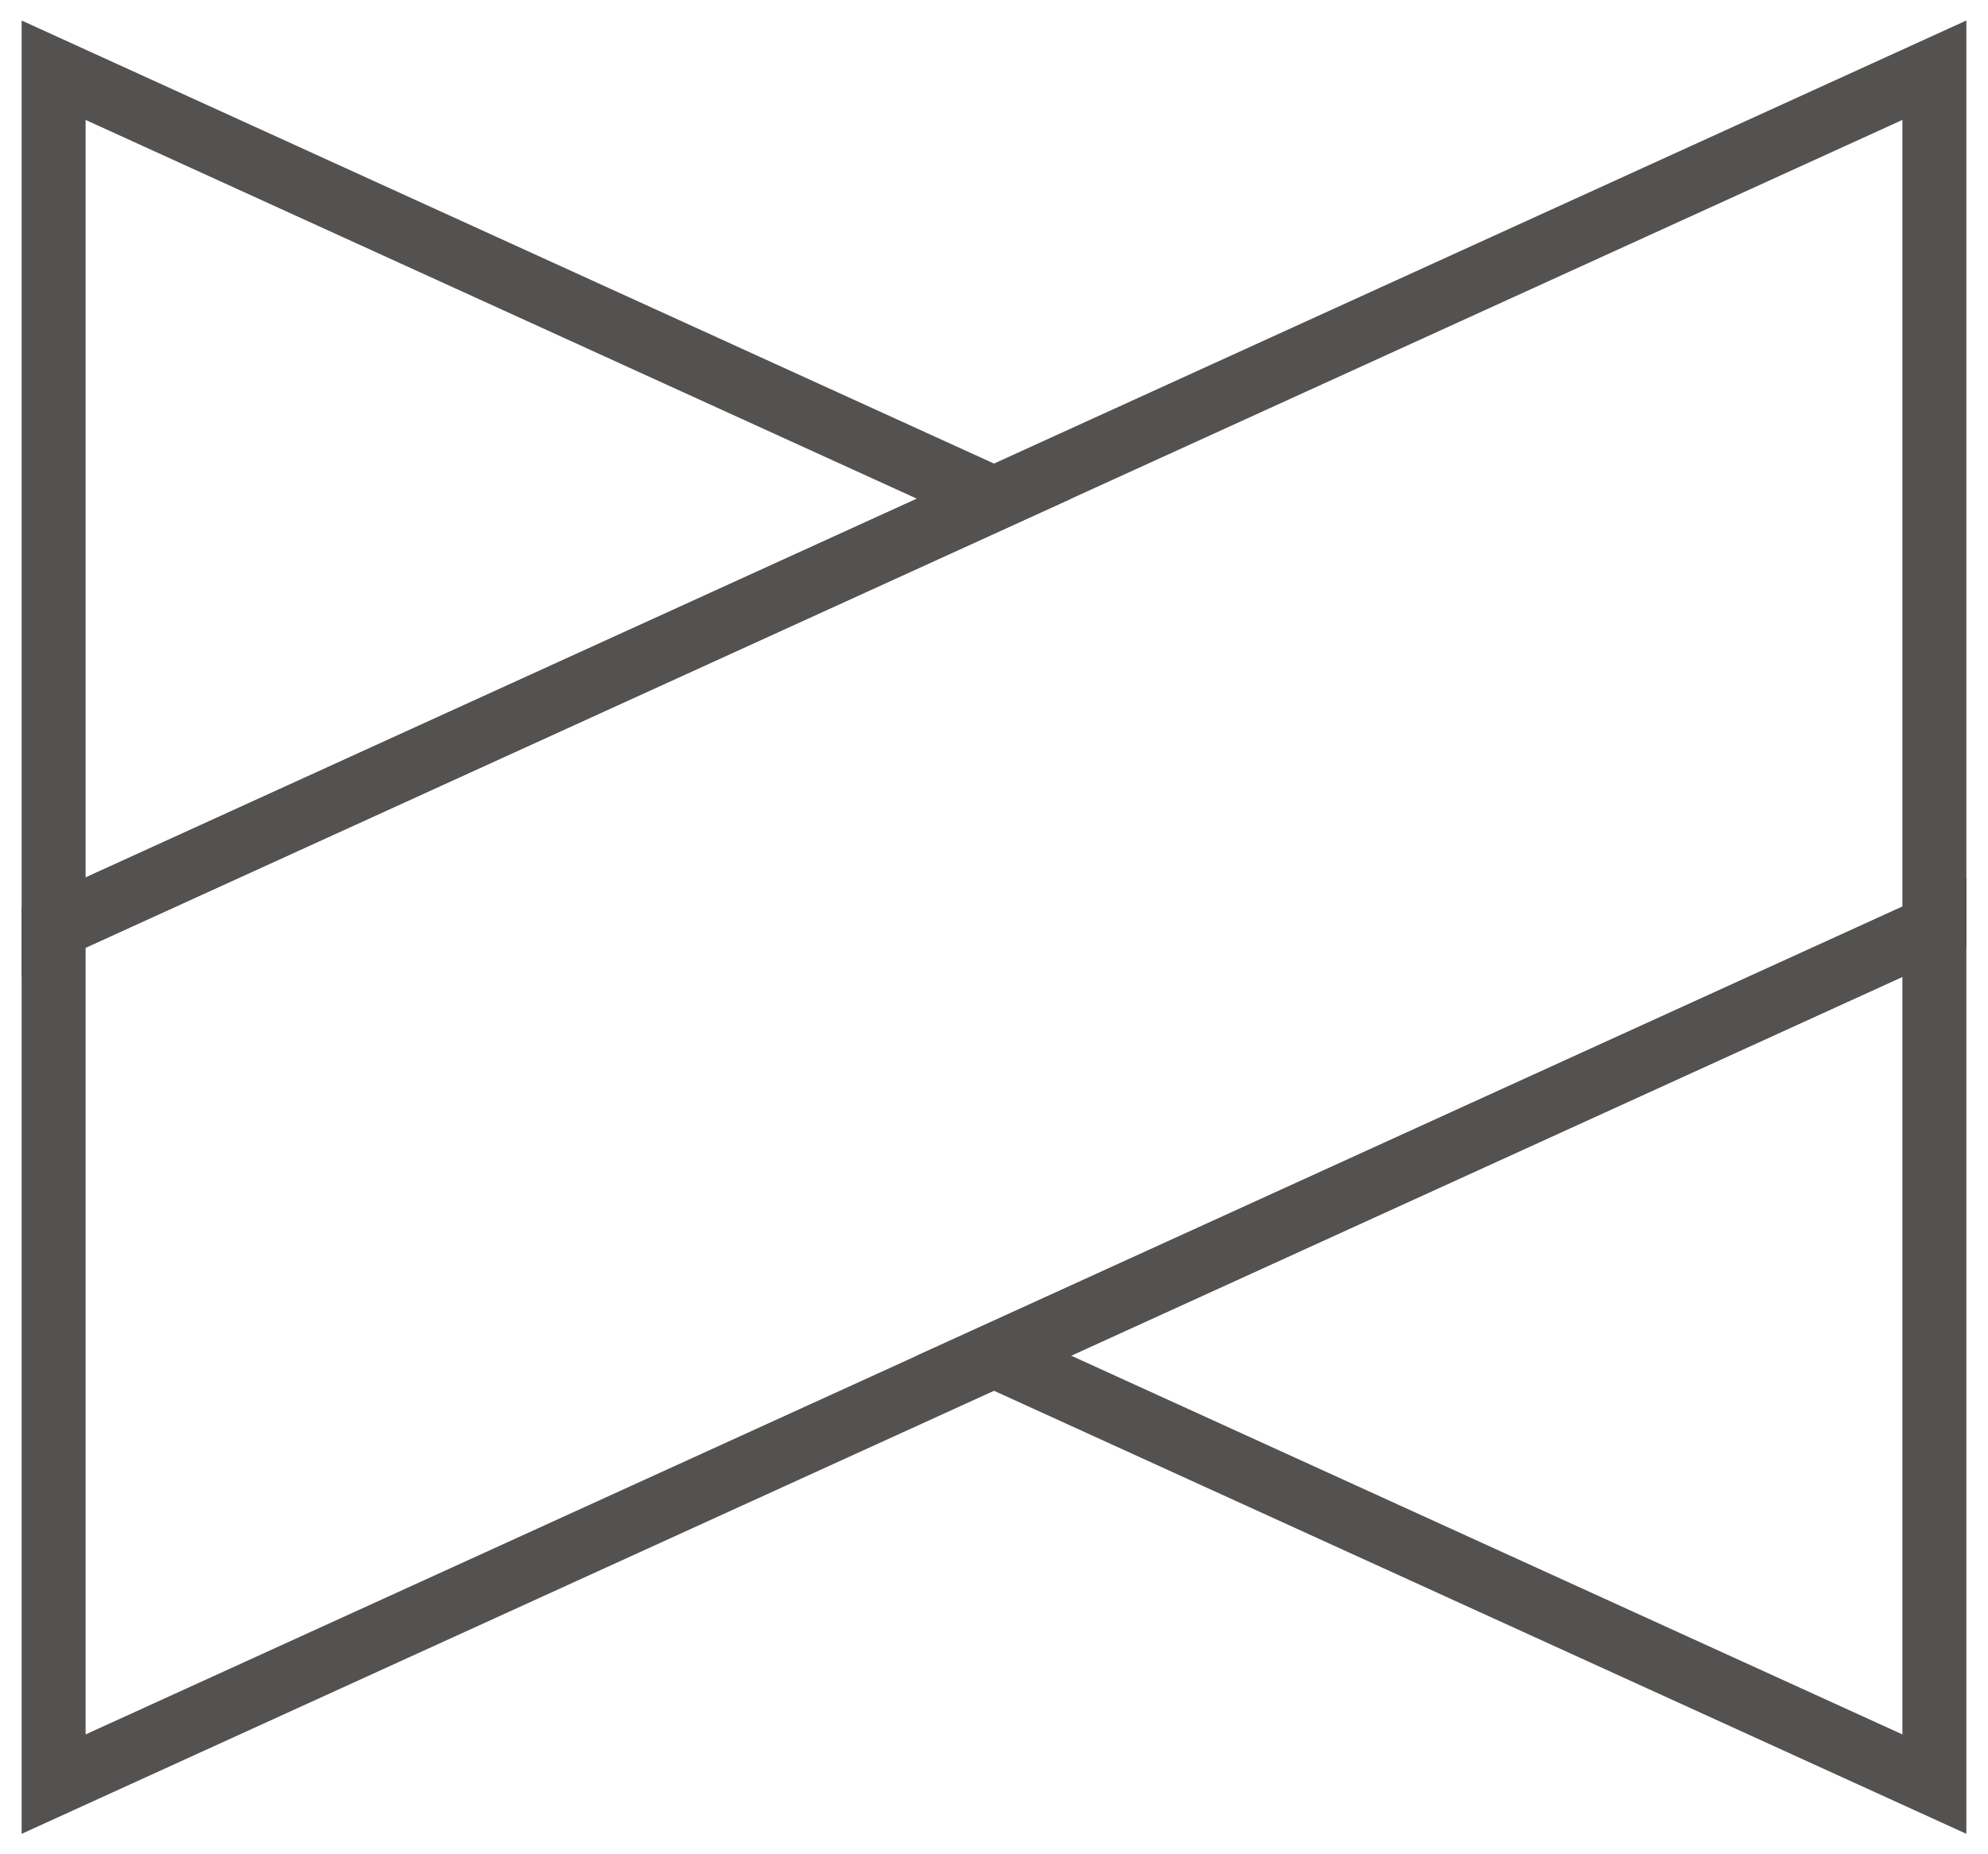 <?xml version="1.0" encoding="utf-8"?>
<!-- Generator: Adobe Illustrator 16.0.0, SVG Export Plug-In . SVG Version: 6.00 Build 0)  -->
<!DOCTYPE svg PUBLIC "-//W3C//DTD SVG 1.1//EN" "http://www.w3.org/Graphics/SVG/1.1/DTD/svg11.dtd">
<svg version="1.1" id="Layer_1" xmlns="http://www.w3.org/2000/svg" xmlns:xlink="http://www.w3.org/1999/xlink" x="0px" y="0px"
	 width="124.333px" height="116px" viewBox="0 0 124.333 116" enable-background="new 0 0 124.333 116" xml:space="preserve">
<g id="Layer_3">
	<polygon fill="none" stroke="#545251" stroke-width="4" stroke-miterlimit="10" points="3.354,57.999 3.354,4.393 62.167,31.197 	
		"/>
	<polygon fill="none" stroke="#545251" stroke-width="4" stroke-miterlimit="10" points="120.979,57.999 120.979,111.606 
		62.168,84.803 	"/>
	<polygon fill="none" stroke="#545251" stroke-width="4" stroke-miterlimit="10" points="62.167,31.196 3.354,57.999 3.354,111.607 
		62.167,84.804 120.979,57.999 120.979,4.392 	"/>
</g>
<g id="Layer_2_1_" display="none">
	<polygon display="inline" fill="#19A3C8" points="1.356,1.284 66.993,31.197 1.356,61.108 	"/>
	<polygon display="inline" fill="#4AB57E" points="57.347,84.803 122.981,54.891 122.981,114.716 	"/>
	<polygon display="inline" fill="#089A97" points="1.355,56.712 122.981,1.282 122.981,59.286 1.355,114.716 	"/>
</g>
</svg>
